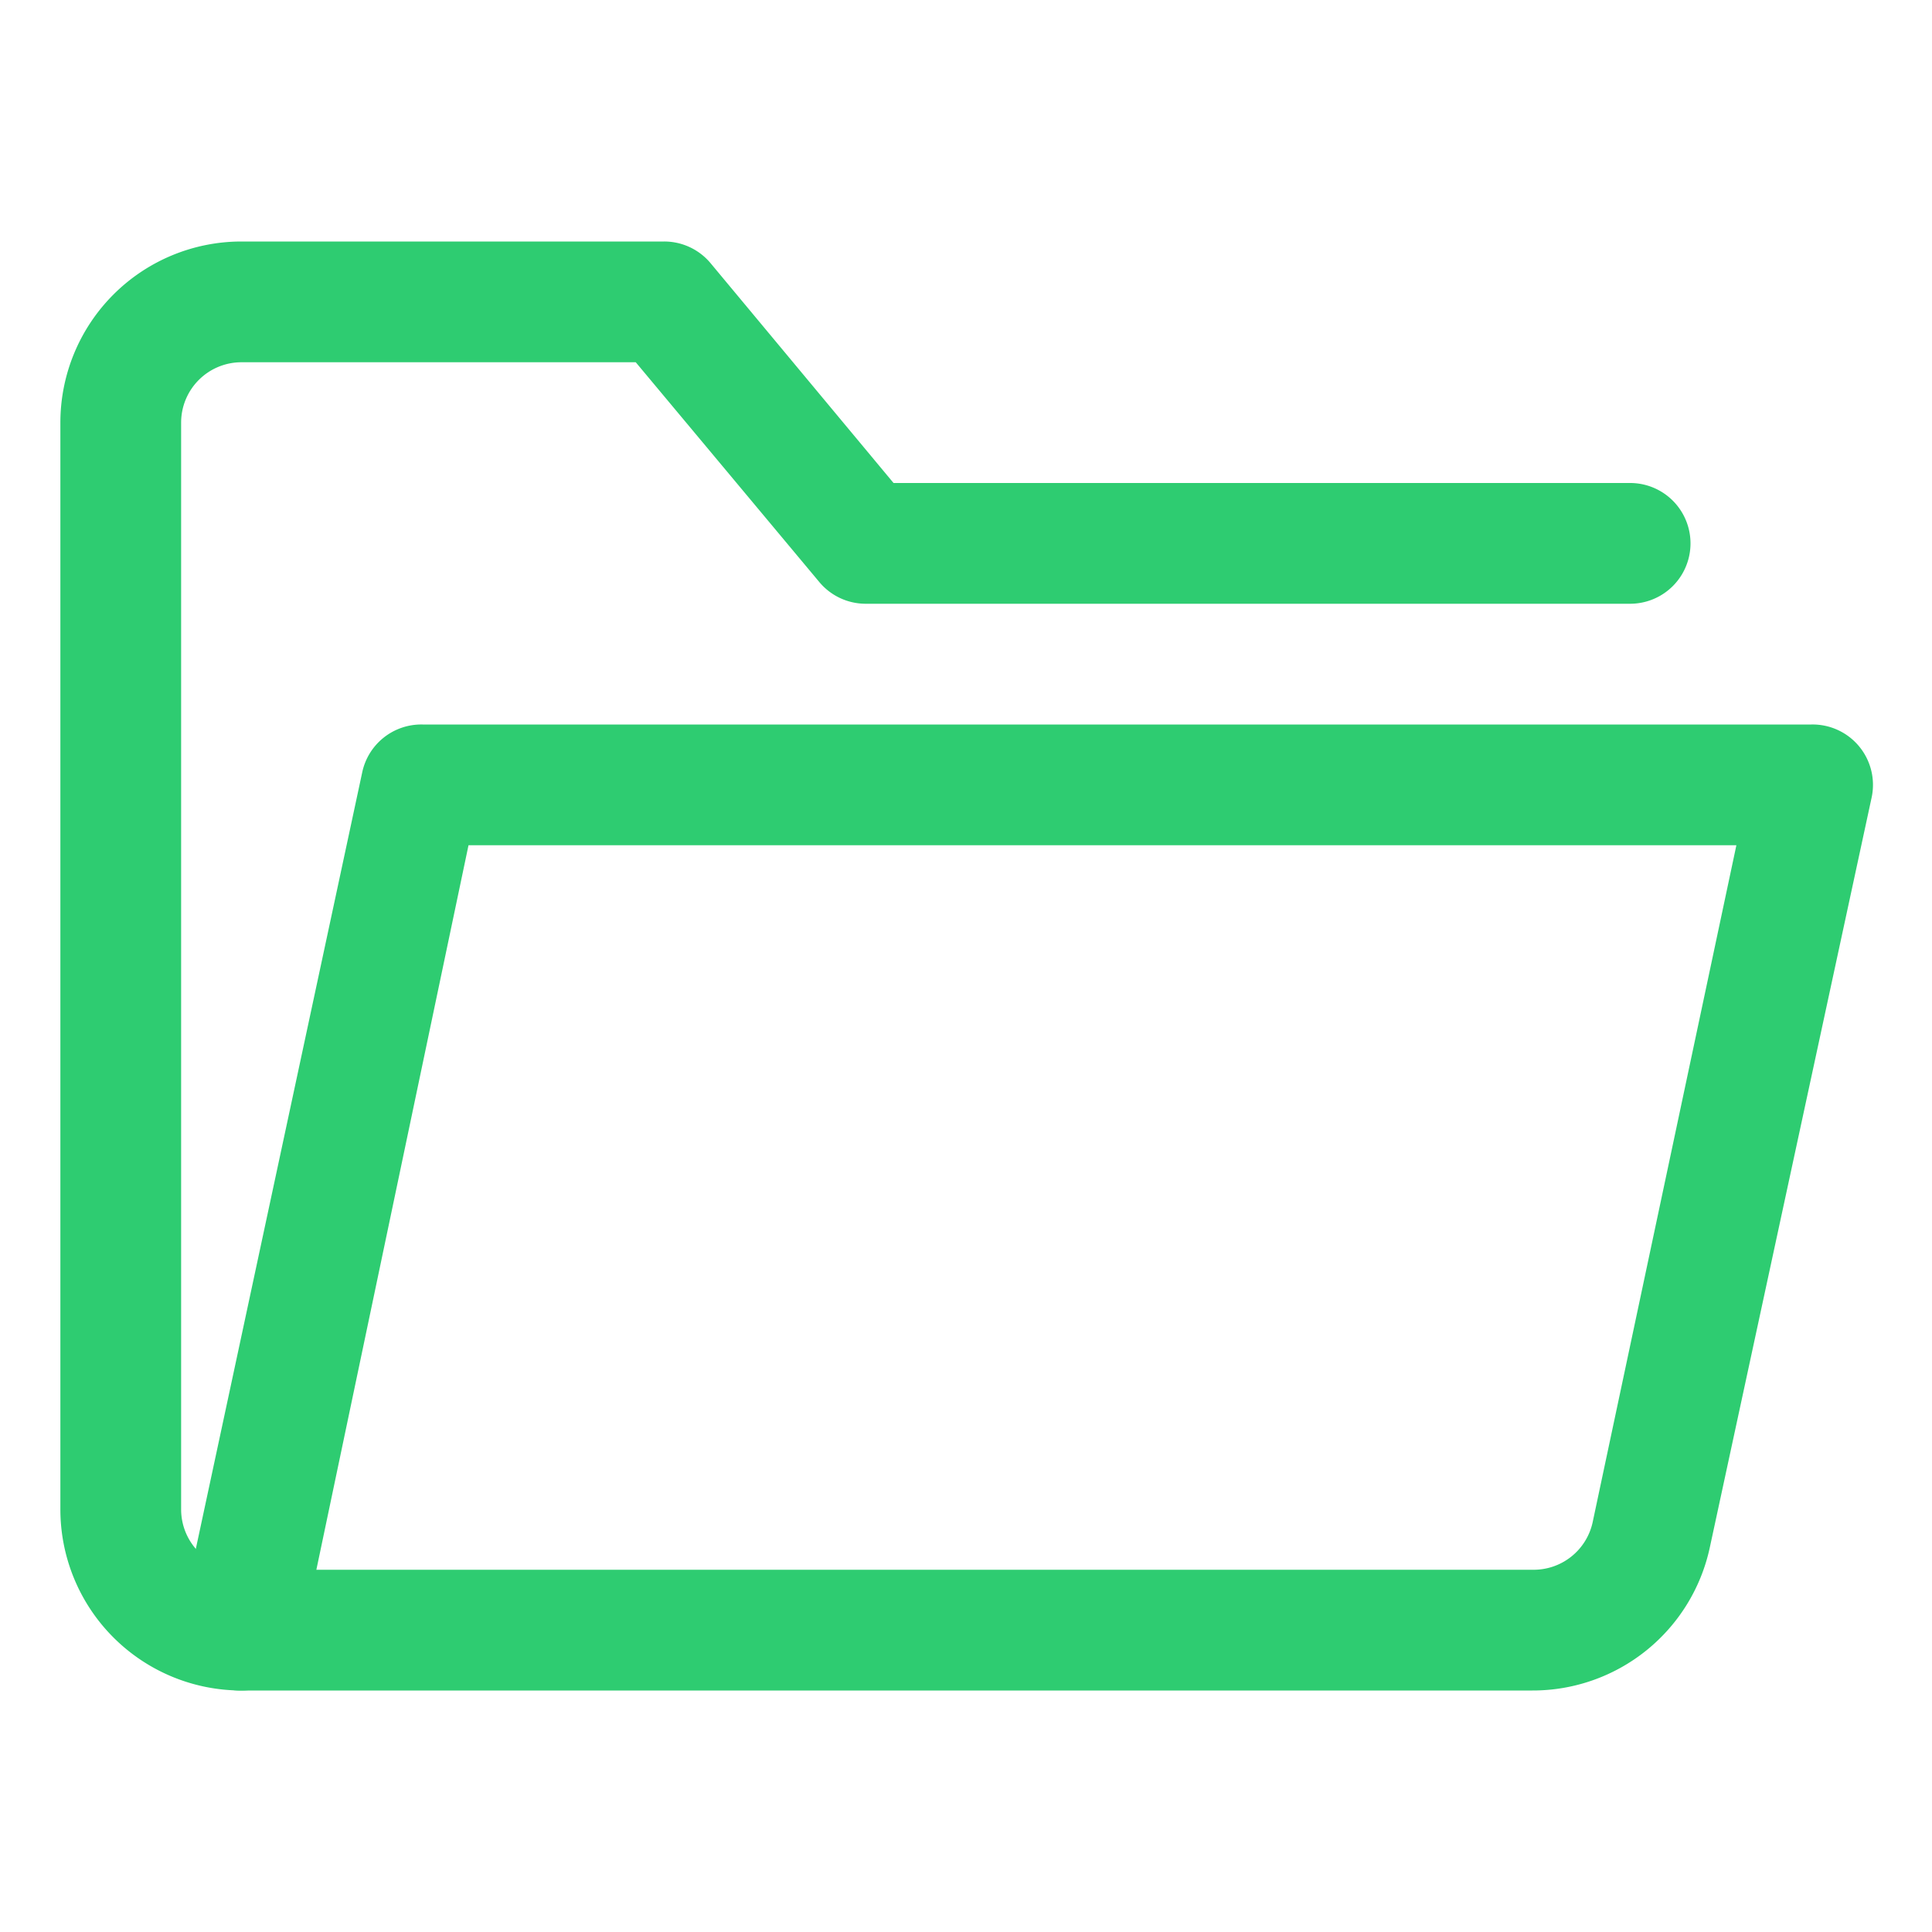 <?xml version="1.0" ?><svg viewBox="0 0 32 32" xmlns="http://www.w3.org/2000/svg"><defs><style>.cls-1{fill:#2ecc71;}</style></defs><title/><g data-name="Layer 39" id="Layer_39"><path class="cls-1" d="M4,28a3,3,0,0,1-3-3V7A3,3,0,0,1,4,4h7a1,1,0,0,1,.77.36L14.8,8H27a1,1,0,0,1,0,2H14.33a1,1,0,0,1-.76-.36L10.53,6H4A1,1,0,0,0,3,7V25a1,1,0,0,0,1,1,1,1,0,0,1,0,2Z"/><path class="cls-1" d="M25.38,28H4a1,1,0,0,1-1-1.21l3-14A1,1,0,0,1,7,12H30a1,1,0,0,1,1,1.21L28.32,25.63A3,3,0,0,1,25.38,28ZM5.24,26H25.38a1,1,0,0,0,1-.79L28.76,14h-21Z"/></g></svg>
